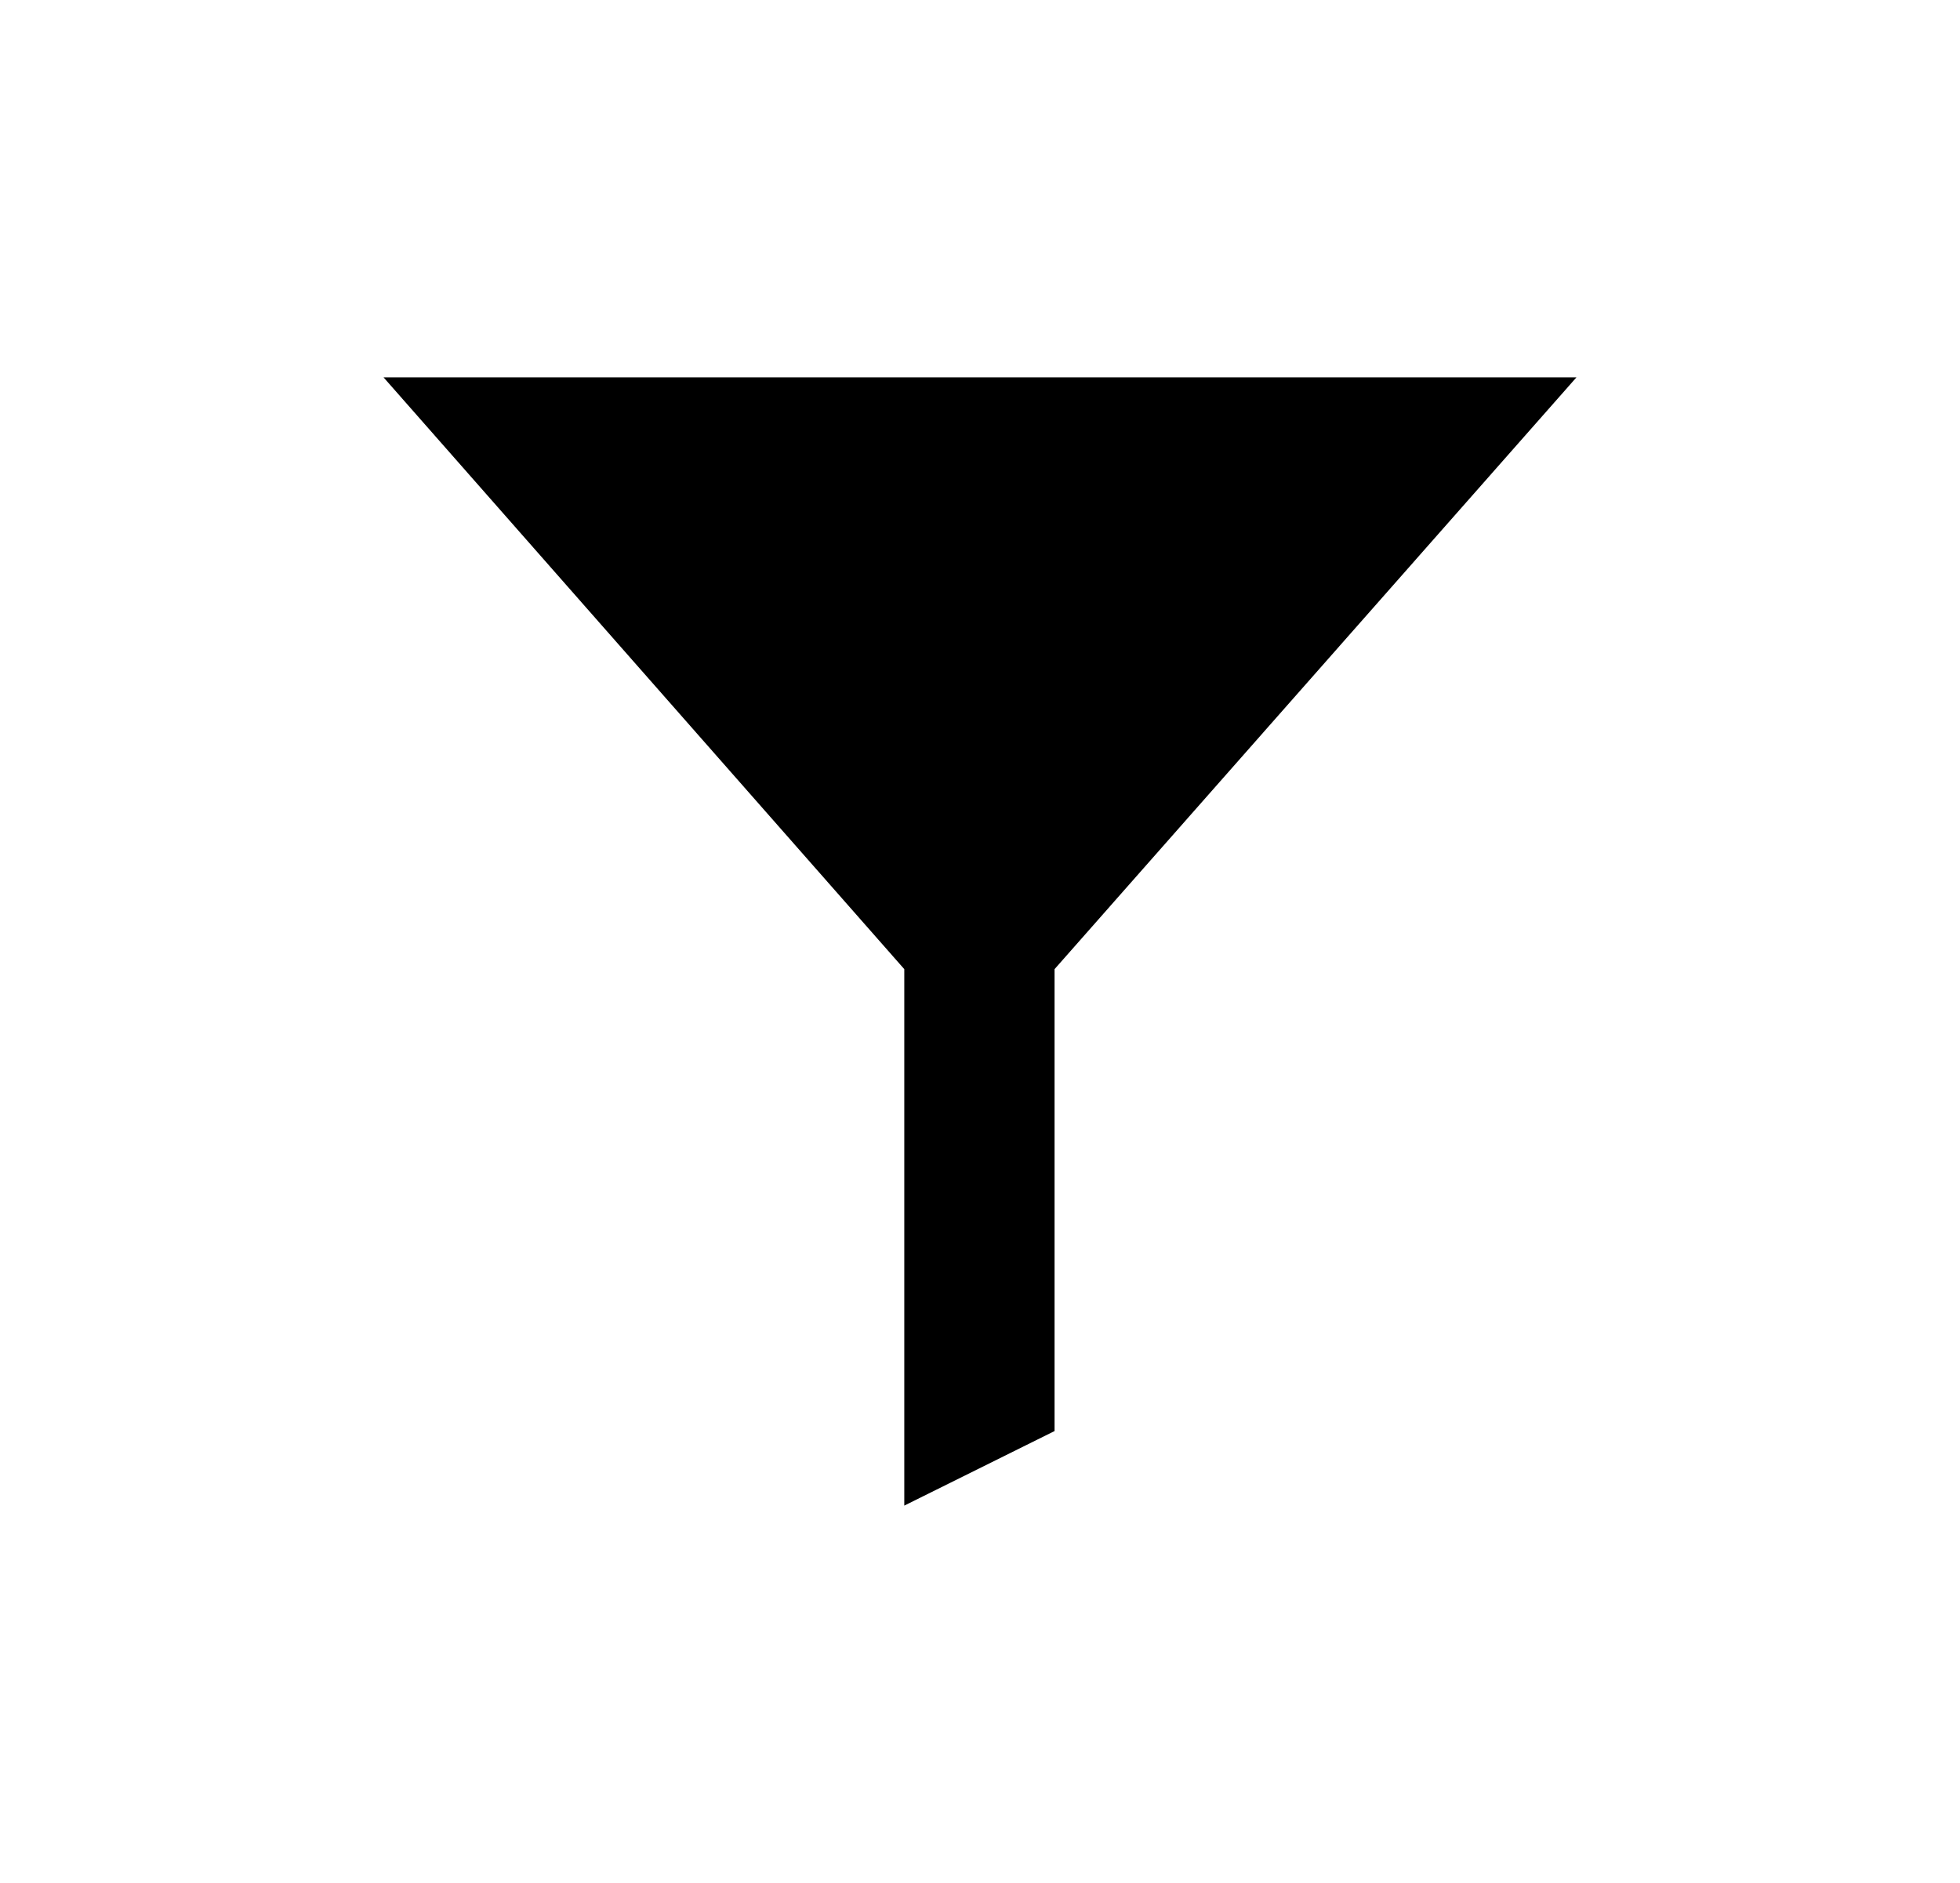 <svg xmlns="http://www.w3.org/2000/svg" viewBox="0 0 51 49">
    <title>icon-filter</title>
    <polygon points="41.02 9.82 9.98 9.82 23.53 25.22 23.53 39.18 27.44 37.24 27.44 25.22 41.02 9.82"/>
</svg>
